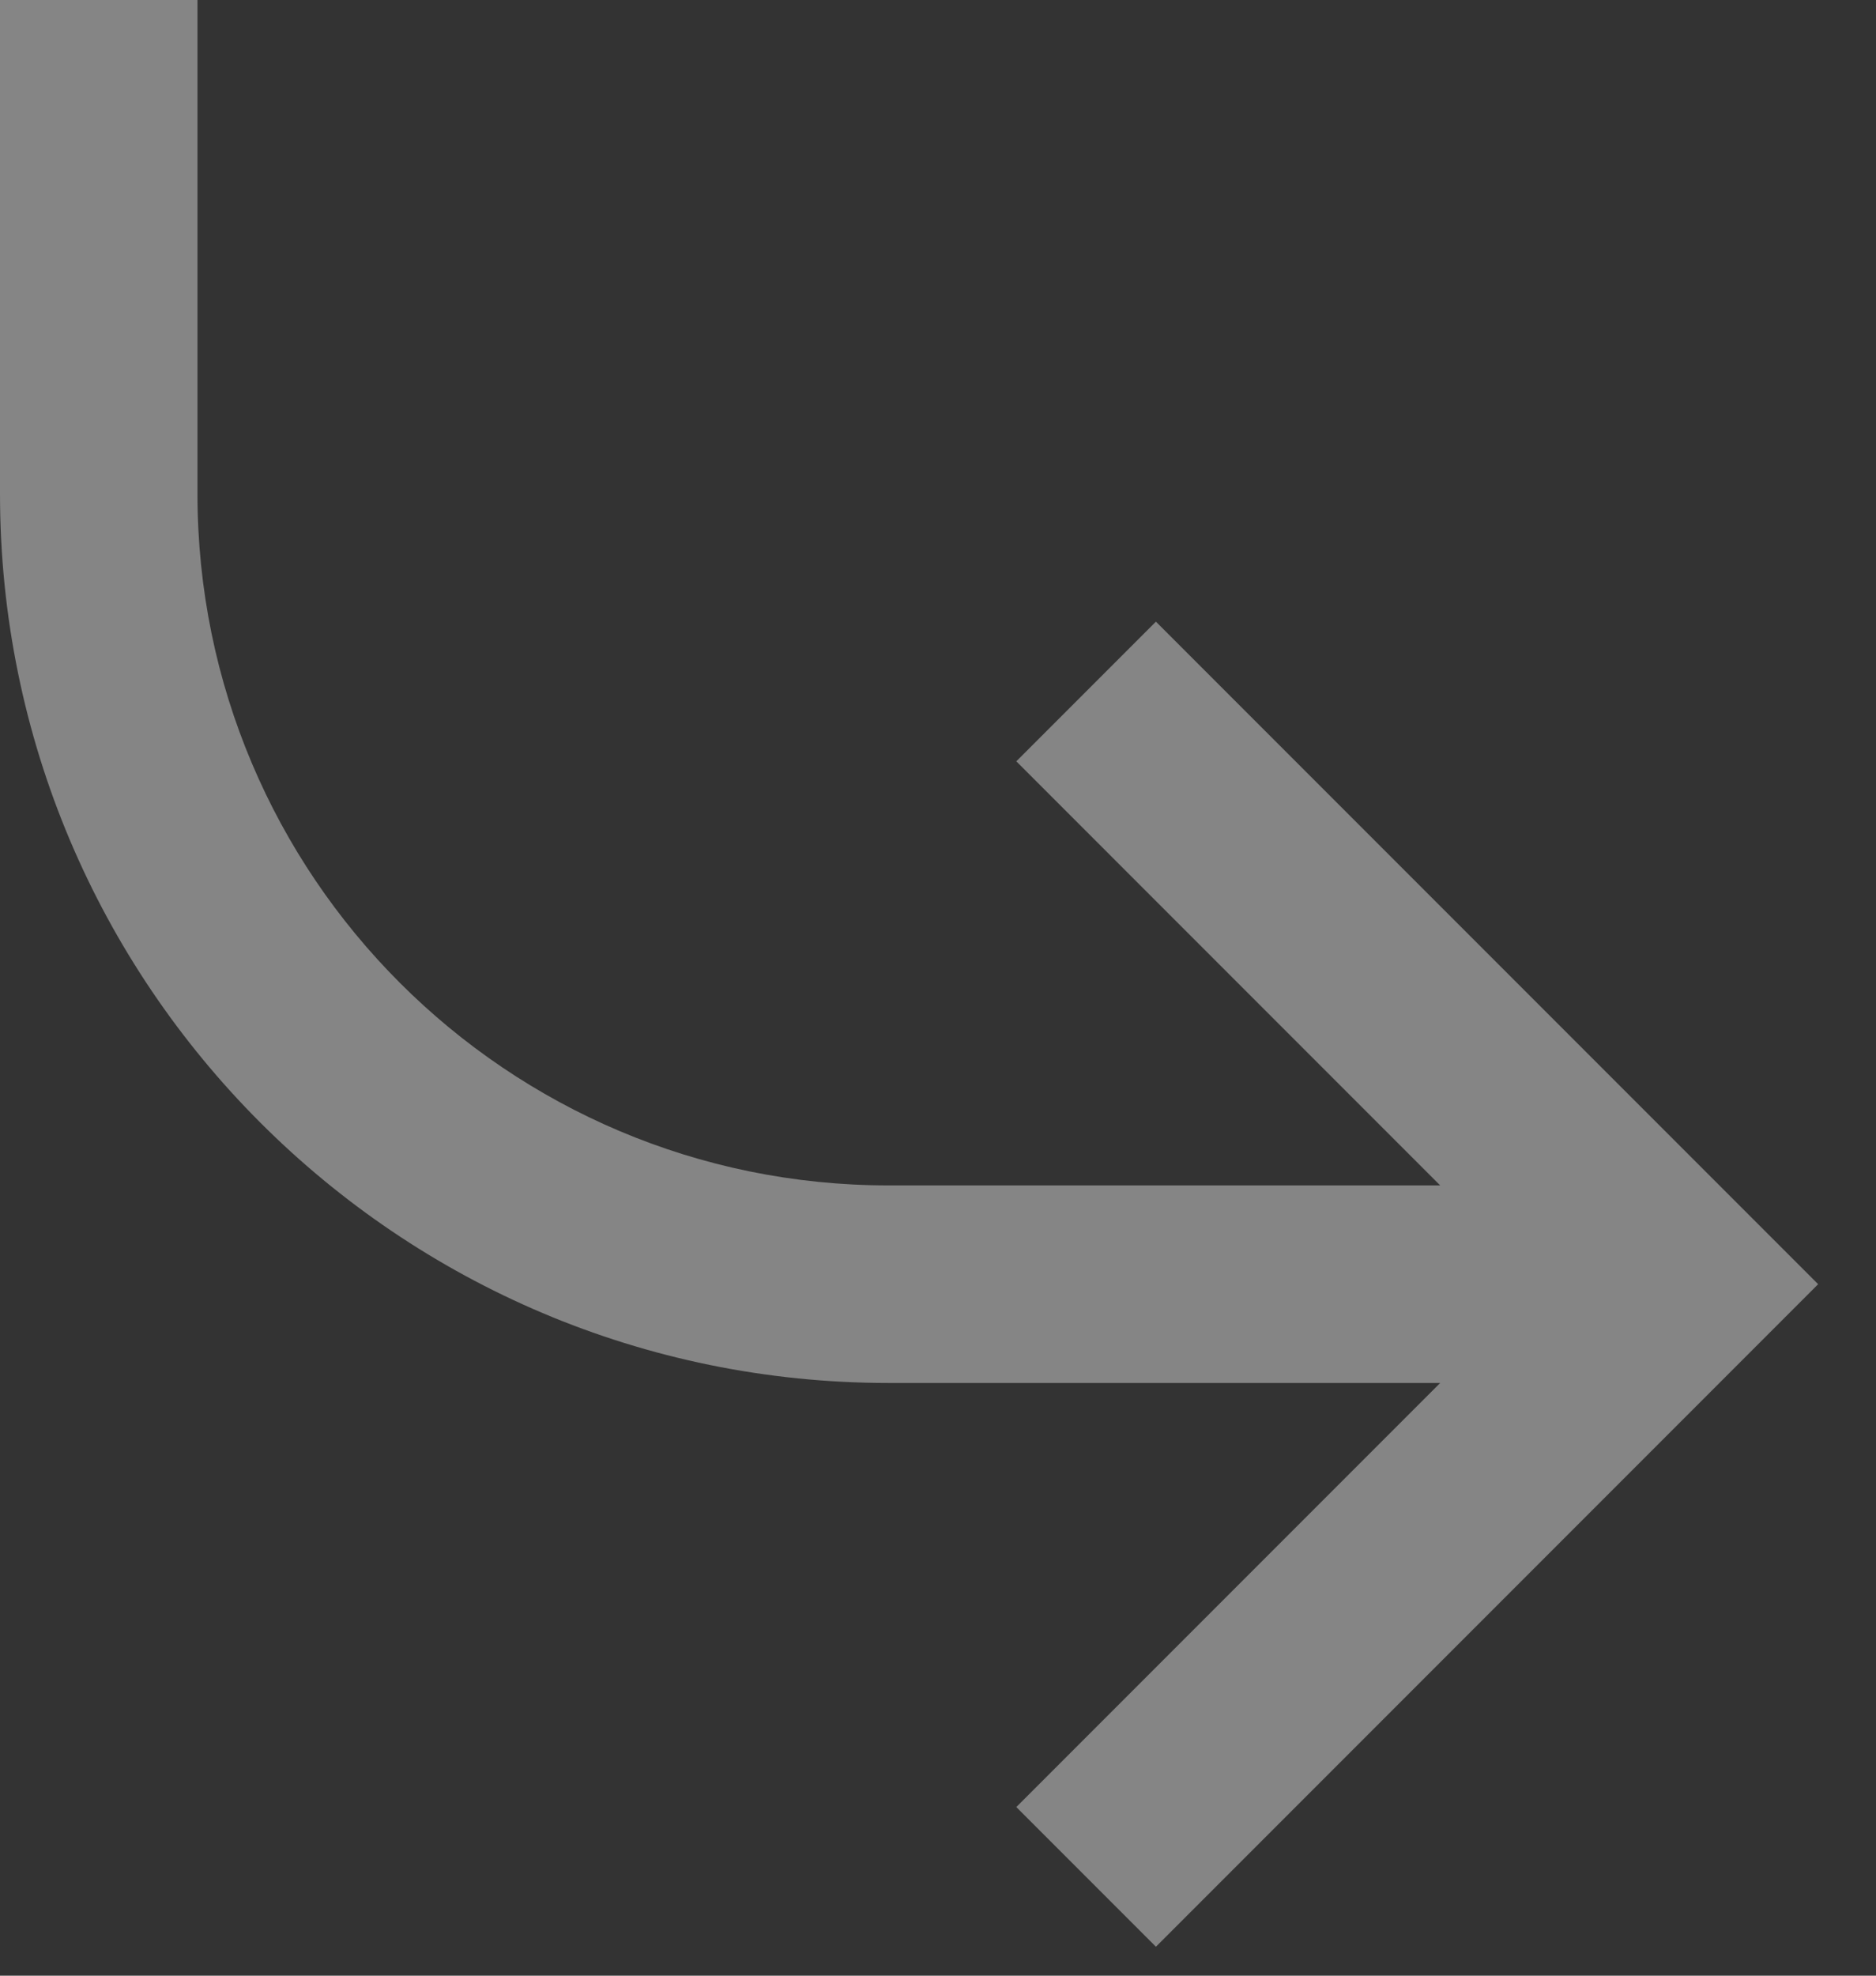 <svg width="19" height="20" viewBox="0 0 19 20" fill="none" xmlns="http://www.w3.org/2000/svg">
<rect x="0" y="0" width="19" height="20" fill="#333333" stroke="none"/>
<path fill-rule="evenodd" clip-rule="evenodd" d="M11.707 19.707L18.414 13L11.707 6.293L10.293 7.707L14.586 12H9C5.134 12 2 8.866 2 5L2 -7.62939e-05H0L0 5C0 9.97 4.029 14 9 14H14.586L10.293 18.293L11.707 19.707Z" fill="white" fill-opacity="0.4"/>
</svg>
